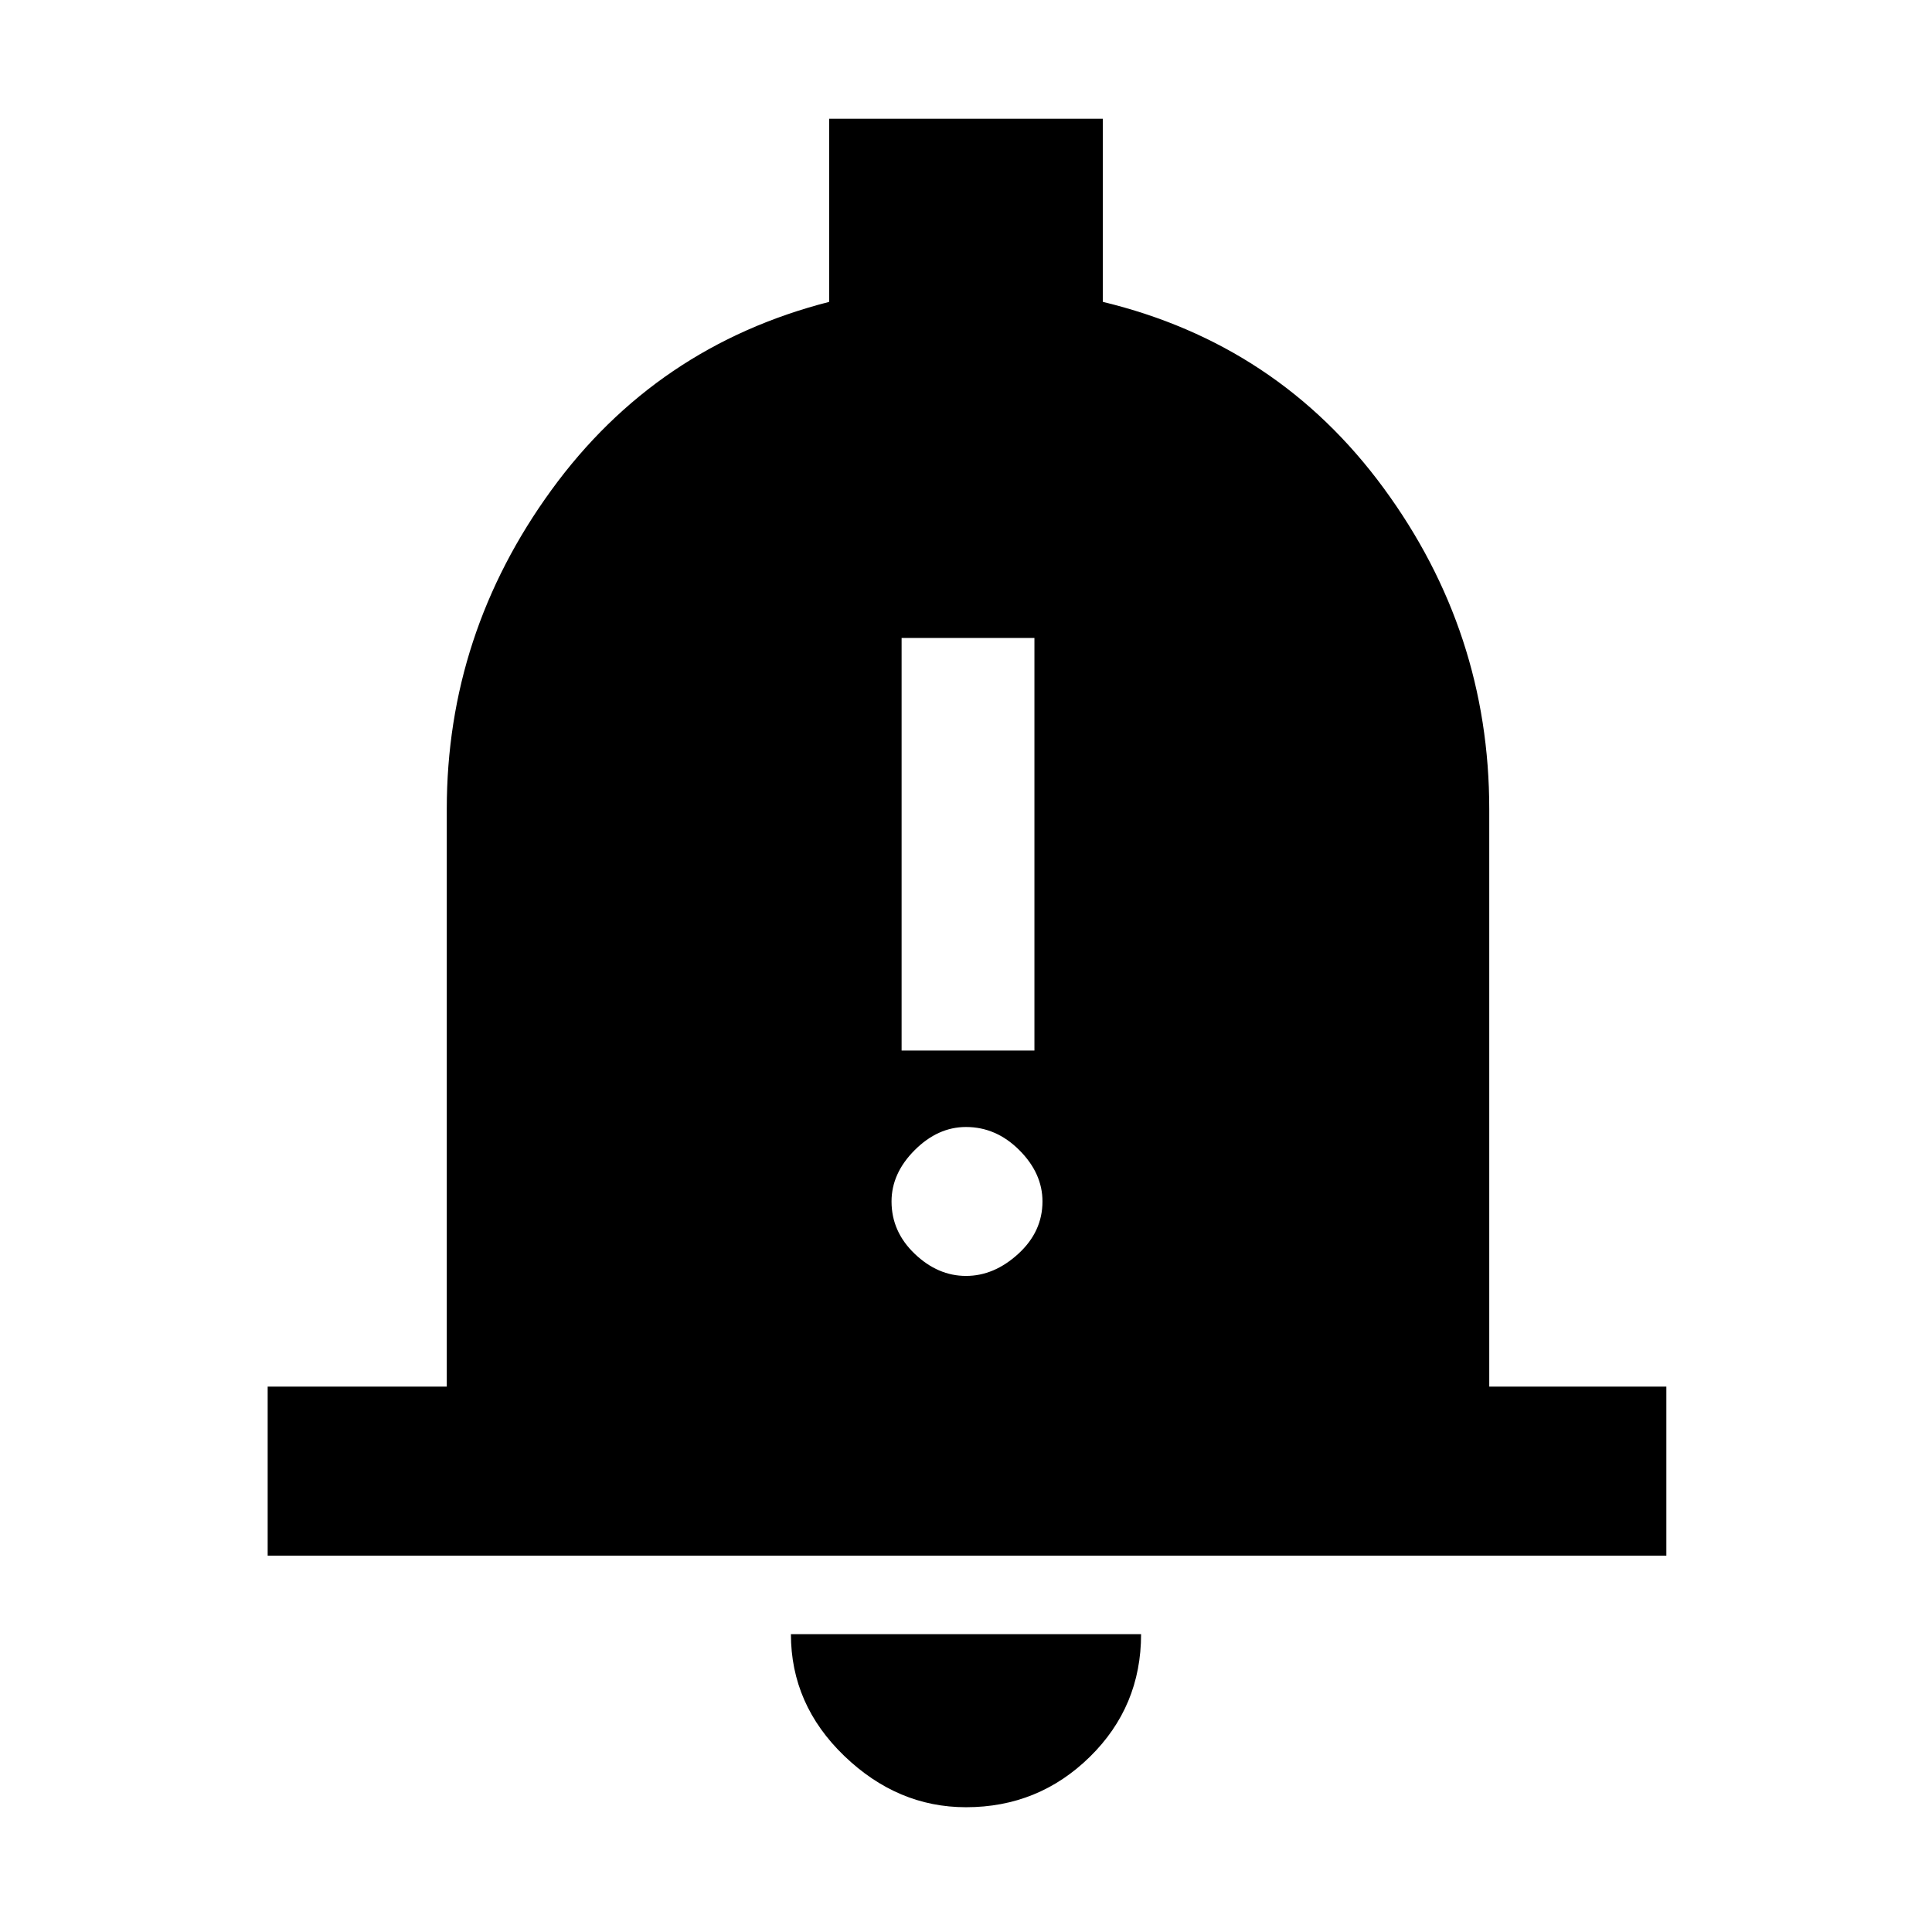 <svg xmlns="http://www.w3.org/2000/svg" height="48" width="48"><path d="M22.4 26.1H25.7V15.85H22.4ZM24 31.7Q24.7 31.7 25.3 31.15Q25.9 30.6 25.9 29.85Q25.9 29.15 25.325 28.575Q24.75 28 24 28Q23.3 28 22.725 28.575Q22.15 29.15 22.15 29.85Q22.15 30.6 22.725 31.15Q23.3 31.7 24 31.7ZM6.65 38.65V34.45H11.1V20.1Q11.1 15.75 13.7 12.175Q16.3 8.6 20.6 7.5V2.95H27.4V7.5Q31.75 8.55 34.375 12.125Q37 15.7 37 20.1V34.45H41.4V38.65ZM24 44.9Q22.3 44.9 20.975 43.625Q19.65 42.35 19.65 40.6H28.35Q28.35 42.4 27.075 43.65Q25.8 44.9 24 44.9Z"/></svg>